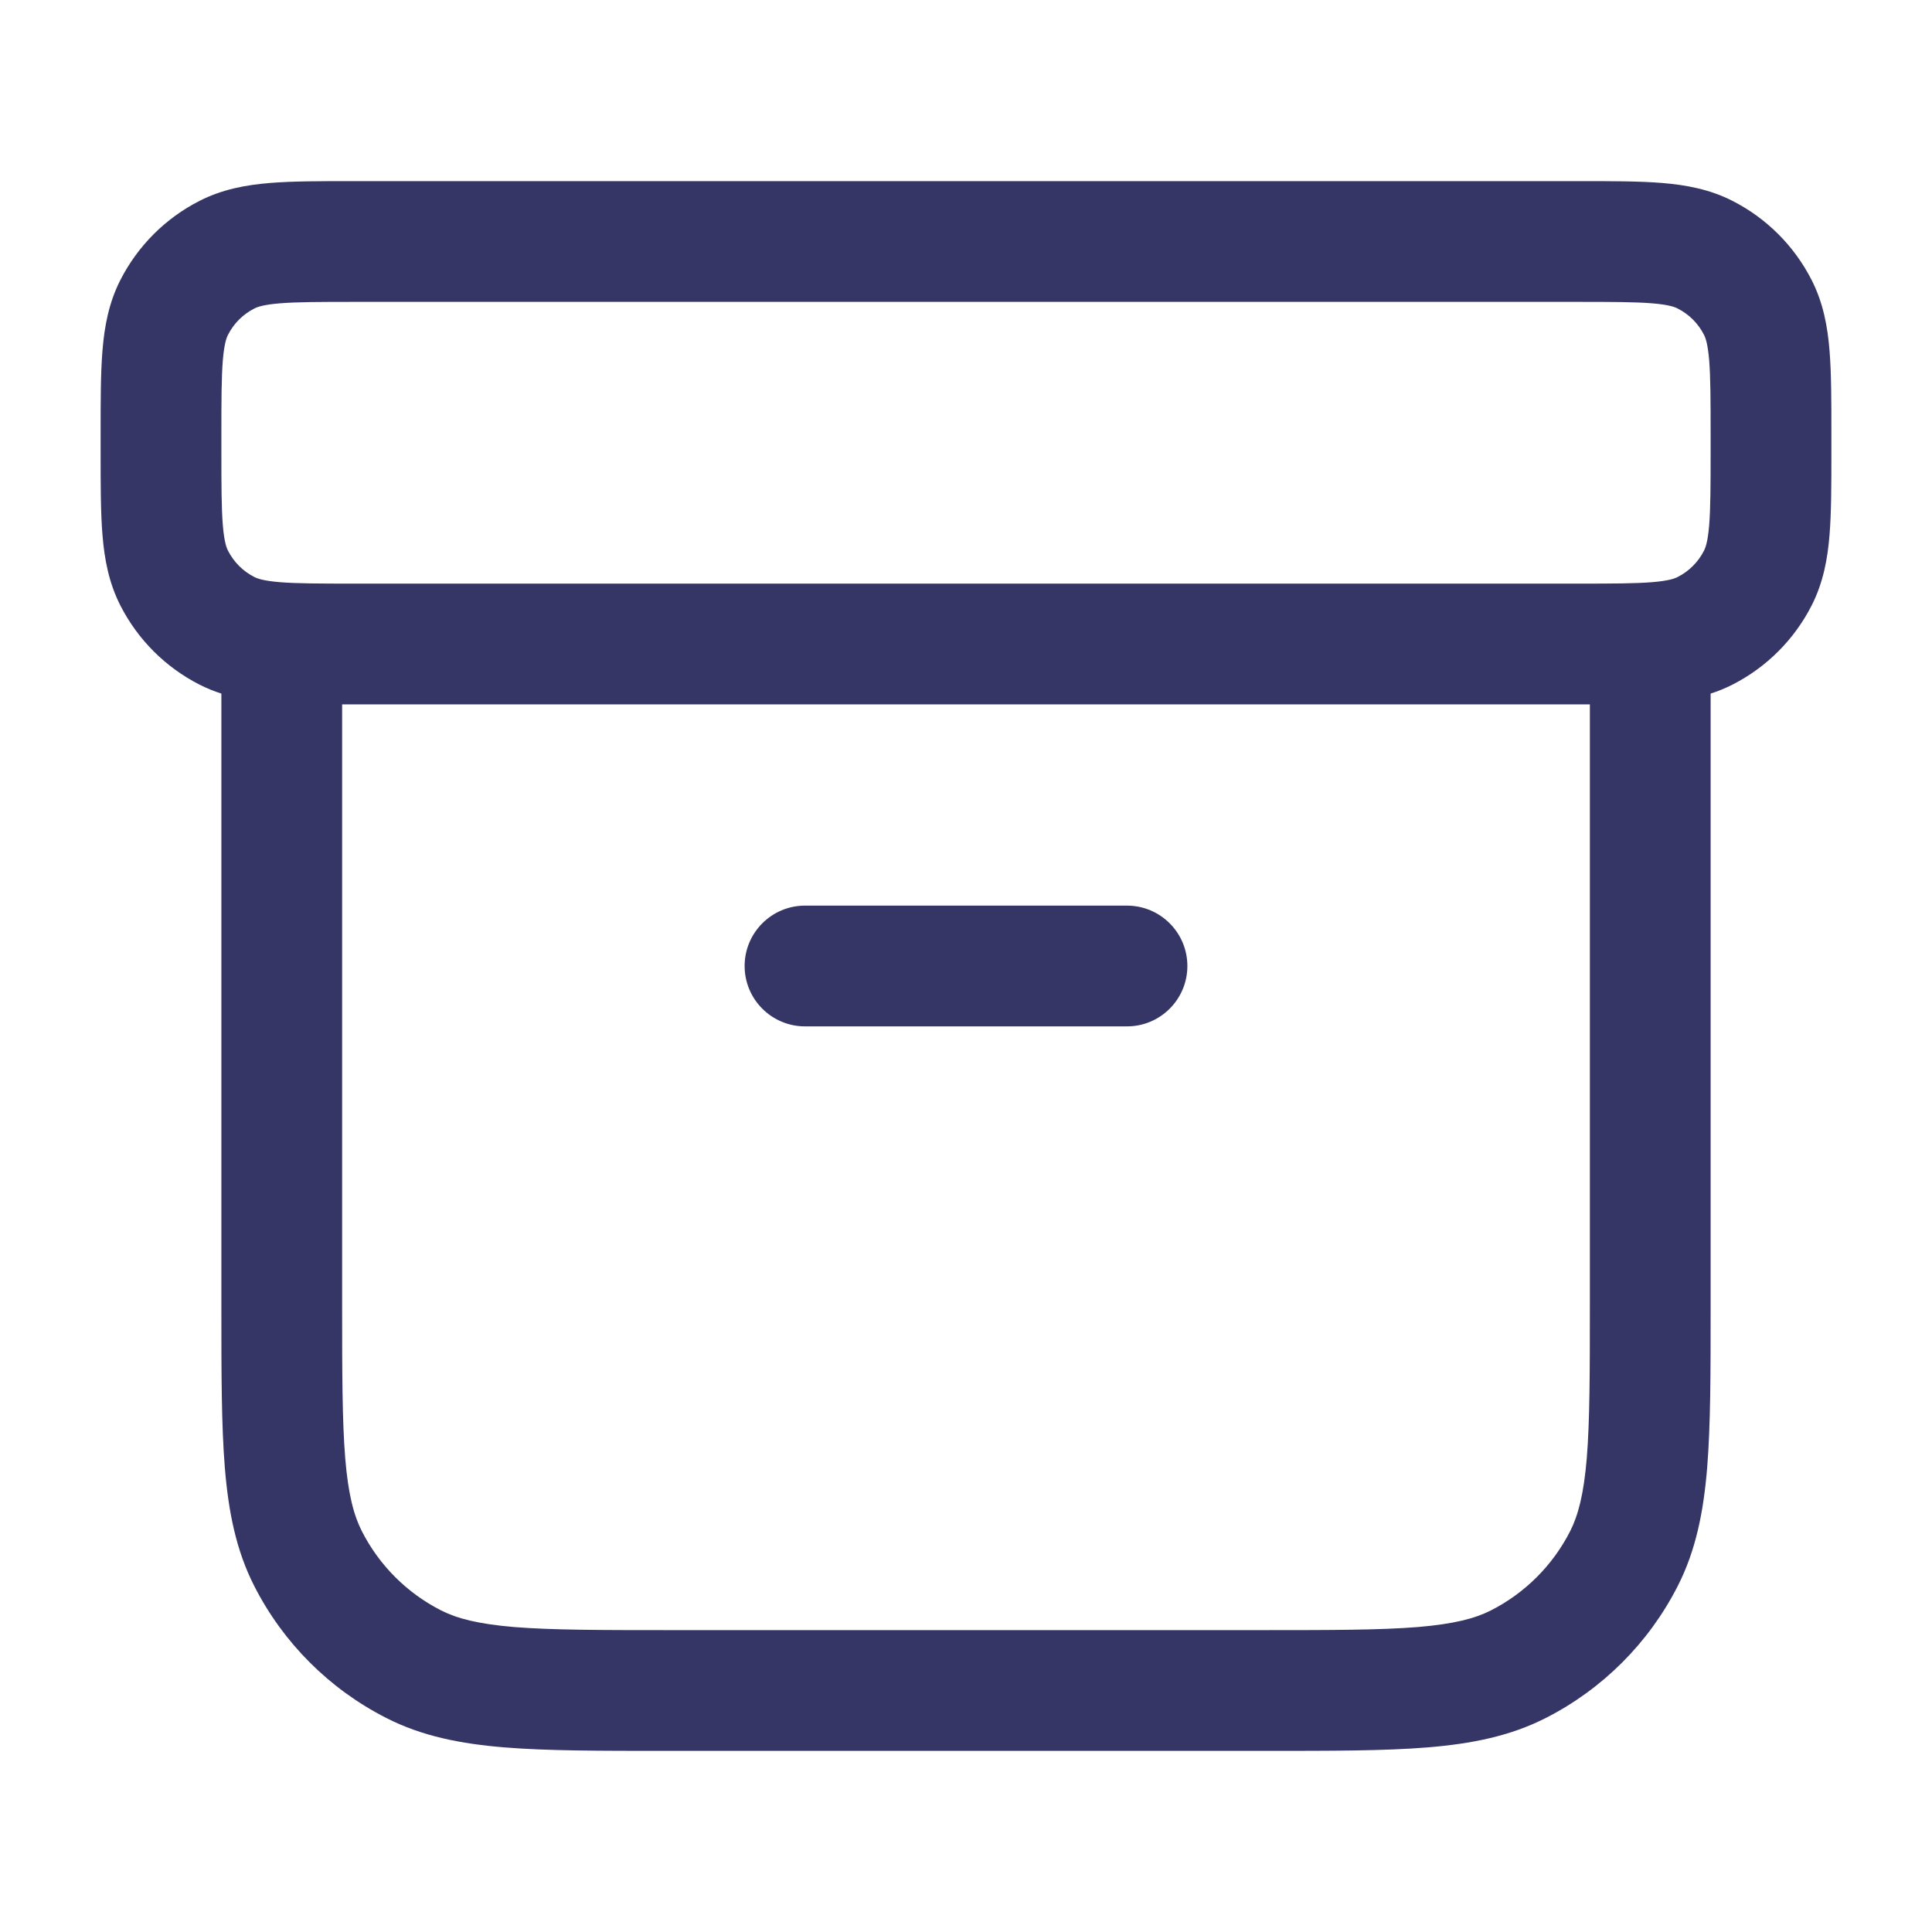 <svg width="24" height="24" viewBox="0 0 24 24" fill="none" xmlns="http://www.w3.org/2000/svg">
<path d="M14 12.75C14.414 12.75 14.75 12.414 14.75 12C14.75 11.586 14.414 11.25 14 11.25H10C9.586 11.25 9.25 11.586 9.25 12C9.25 12.414 9.586 12.75 10 12.75H14Z" fill="#353566"/>
<path fill-rule="evenodd" clip-rule="evenodd" d="M4.371 2.25H19.629C20.024 2.25 20.365 2.25 20.646 2.273C20.943 2.297 21.238 2.351 21.521 2.495C21.945 2.711 22.289 3.055 22.505 3.479C22.649 3.762 22.703 4.057 22.727 4.354C22.75 4.635 22.75 4.976 22.75 5.371V5.629C22.75 6.024 22.75 6.365 22.727 6.646C22.703 6.943 22.649 7.238 22.505 7.521C22.289 7.945 21.945 8.289 21.521 8.505C21.432 8.55 21.341 8.587 21.25 8.616V16.232C21.25 17.045 21.25 17.701 21.207 18.232C21.162 18.778 21.068 19.258 20.841 19.703C20.482 20.408 19.908 20.982 19.203 21.341C18.758 21.568 18.278 21.662 17.732 21.707C17.201 21.75 16.545 21.75 15.732 21.75H8.268C7.455 21.75 6.799 21.75 6.269 21.707C5.722 21.662 5.242 21.568 4.798 21.341C4.092 20.982 3.518 20.408 3.159 19.703C2.932 19.258 2.838 18.778 2.793 18.232C2.75 17.701 2.75 17.045 2.75 16.232L2.75 8.616C2.659 8.587 2.568 8.55 2.479 8.505C2.055 8.289 1.711 7.945 1.495 7.521C1.351 7.238 1.297 6.943 1.273 6.646C1.25 6.365 1.25 6.024 1.25 5.629V5.371C1.25 4.976 1.25 4.635 1.273 4.354C1.297 4.057 1.351 3.762 1.495 3.479C1.711 3.055 2.055 2.711 2.479 2.495C2.762 2.351 3.057 2.297 3.354 2.273C3.635 2.25 3.976 2.25 4.371 2.25ZM19.75 8.75V16.2C19.75 17.052 19.749 17.647 19.712 18.109C19.674 18.563 19.605 18.824 19.505 19.021C19.289 19.445 18.945 19.789 18.521 20.005C18.324 20.105 18.063 20.174 17.609 20.212C17.147 20.249 16.552 20.25 15.7 20.25H8.3C7.448 20.25 6.853 20.249 6.391 20.212C5.937 20.174 5.676 20.105 5.479 20.005C5.055 19.789 4.711 19.445 4.495 19.021C4.395 18.824 4.325 18.563 4.288 18.109C4.251 17.647 4.25 17.052 4.25 16.2V8.75H19.75ZM3.476 3.768C3.272 3.785 3.197 3.813 3.16 3.832C3.018 3.904 2.904 4.018 2.832 4.16C2.813 4.197 2.785 4.272 2.768 4.476C2.751 4.688 2.75 4.968 2.75 5.4V5.6C2.75 6.032 2.751 6.312 2.768 6.524C2.785 6.728 2.813 6.803 2.832 6.84C2.904 6.982 3.018 7.096 3.16 7.168C3.197 7.187 3.272 7.215 3.476 7.232C3.688 7.249 3.968 7.25 4.4 7.25H19.6C20.032 7.25 20.312 7.249 20.524 7.232C20.728 7.215 20.803 7.187 20.84 7.168C20.982 7.096 21.096 6.982 21.168 6.84C21.187 6.803 21.215 6.728 21.232 6.524C21.249 6.312 21.25 6.032 21.25 5.6V5.4C21.25 4.968 21.249 4.688 21.232 4.476C21.215 4.272 21.187 4.197 21.168 4.16C21.096 4.018 20.982 3.904 20.84 3.832C20.803 3.813 20.728 3.785 20.524 3.768C20.312 3.751 20.032 3.75 19.6 3.75H4.4C3.968 3.75 3.688 3.751 3.476 3.768Z" fill="#353566"/>
</svg>
